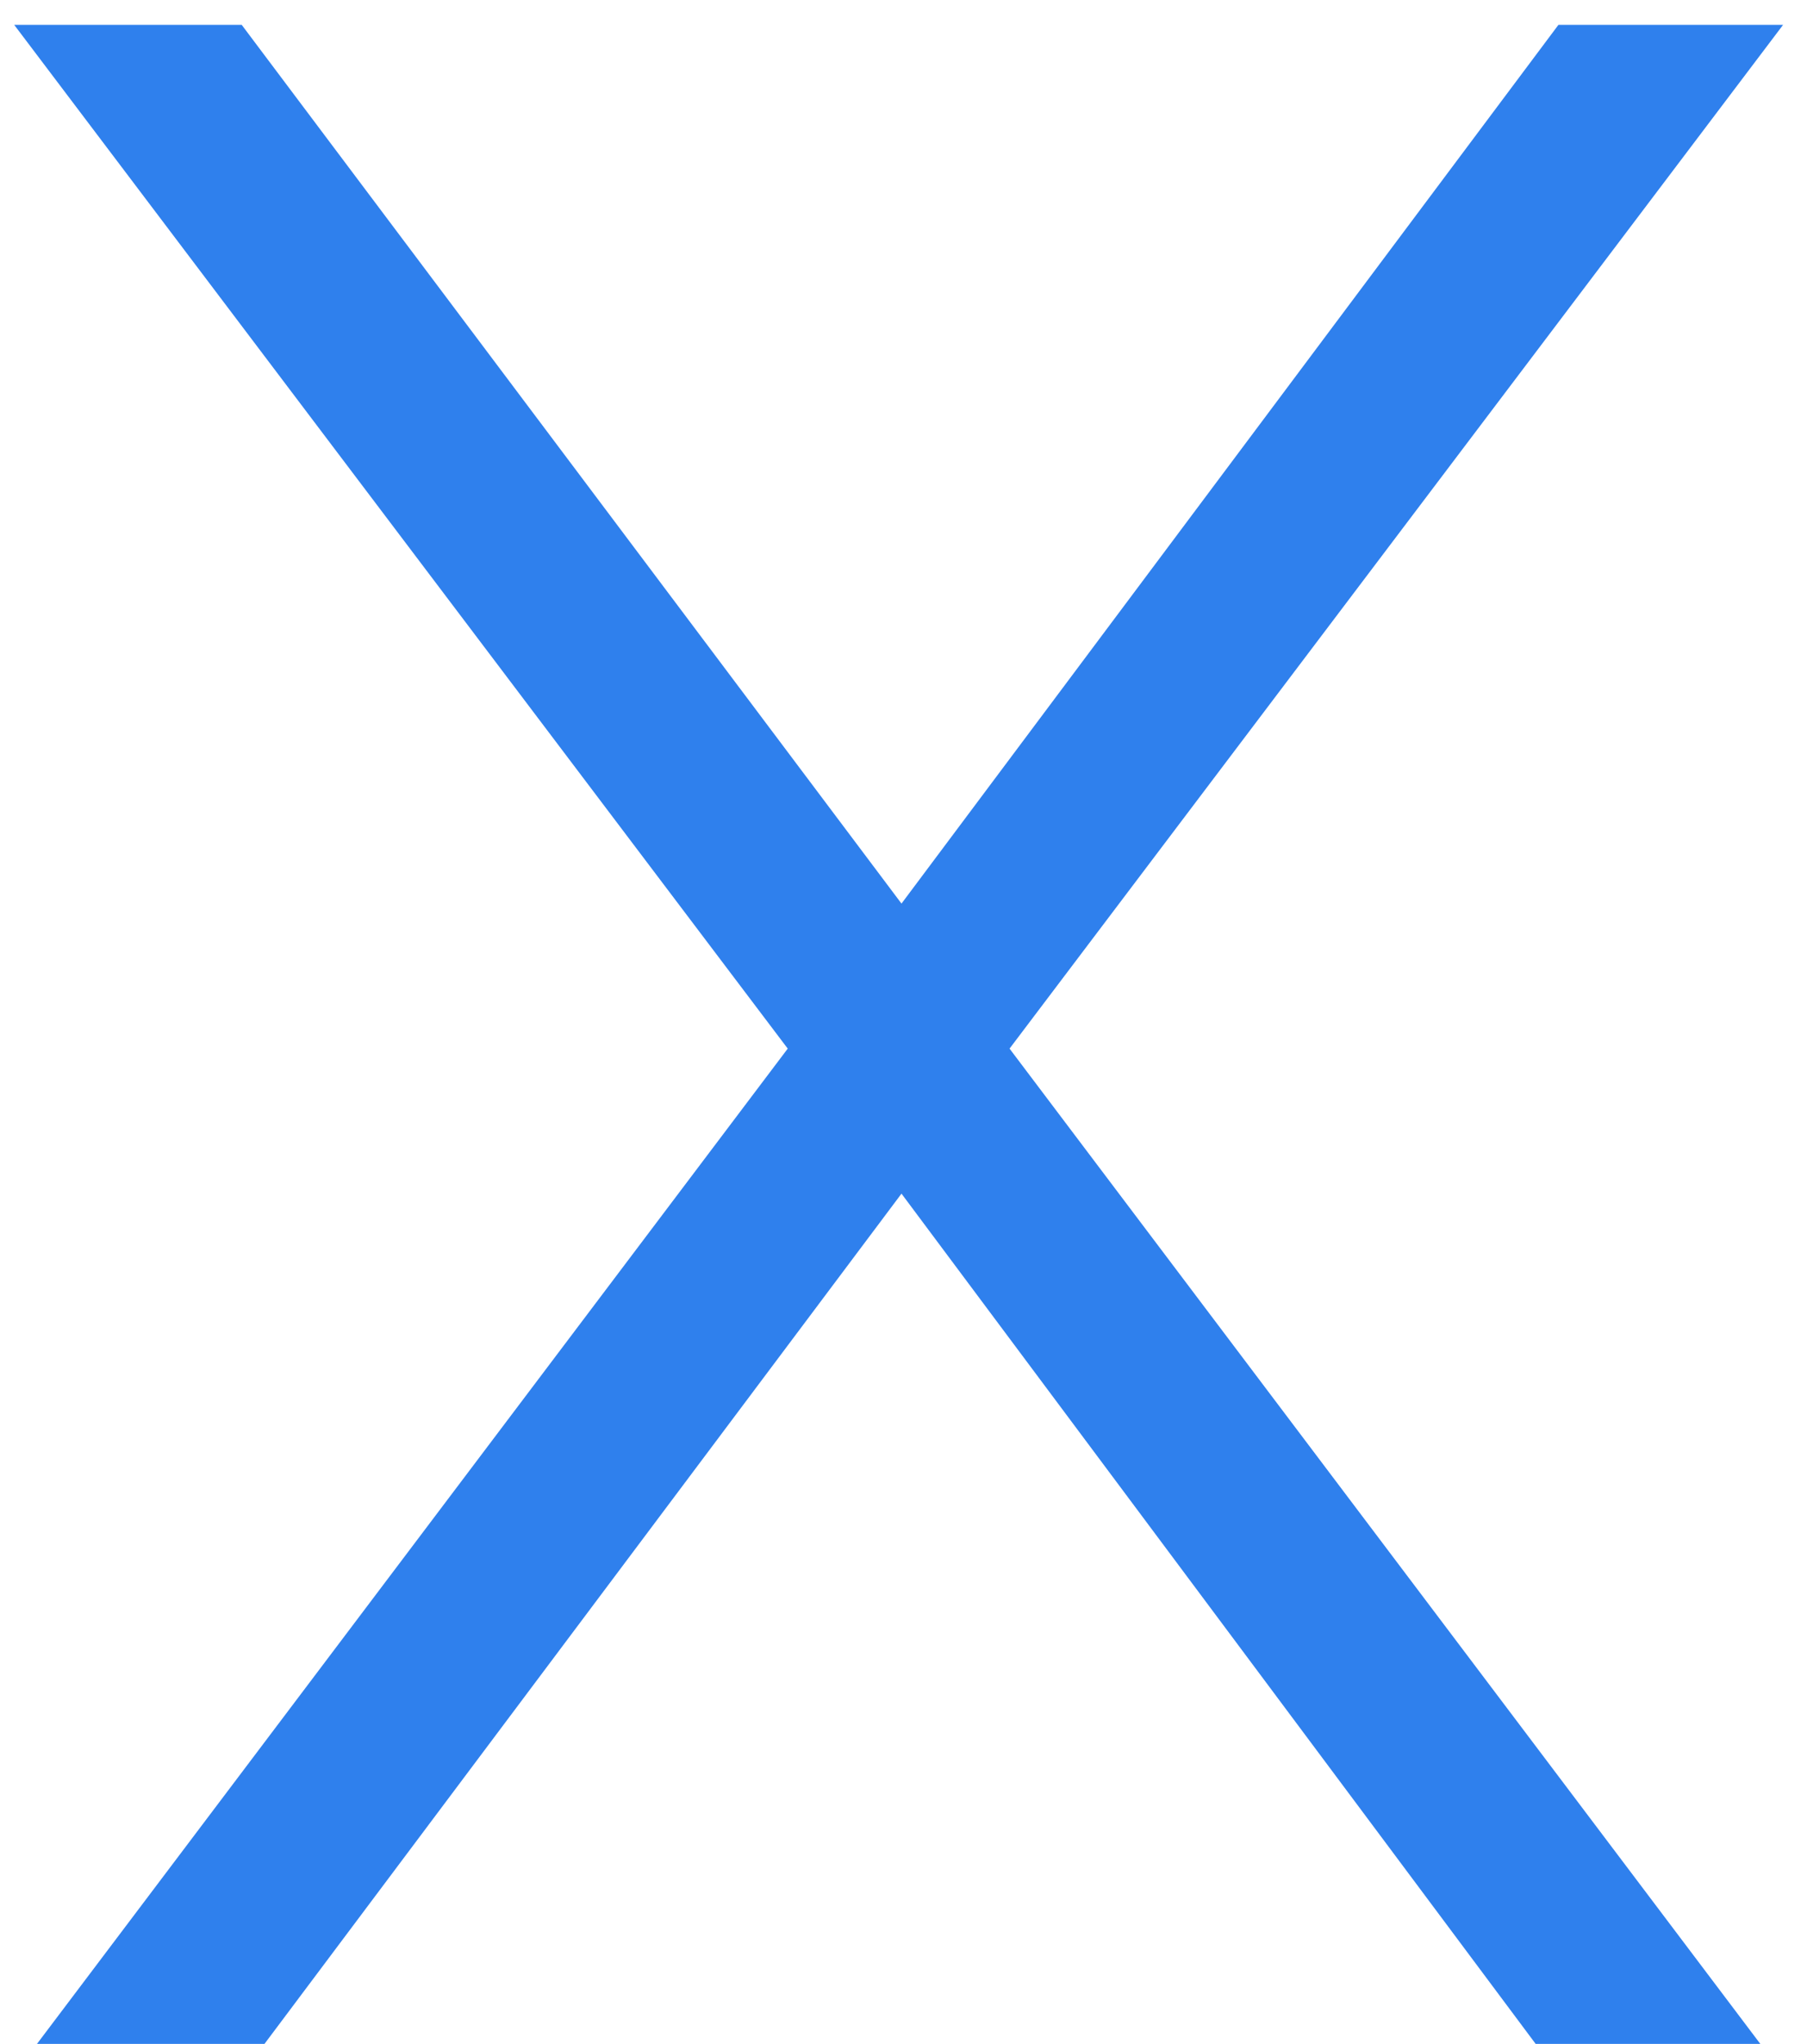<svg width="61" height="69" viewBox="0 0 61 69" fill="none" xmlns="http://www.w3.org/2000/svg">
<path d="M8.16 0.84L30.432 30.504L52.608 0.84H60.192L34.08 35.4L59.424 69H51.84L30.432 40.296L8.928 69H1.248L26.592 35.4L0.48 0.84H8.16Z" fill="#2F80ED"/>
</svg>
